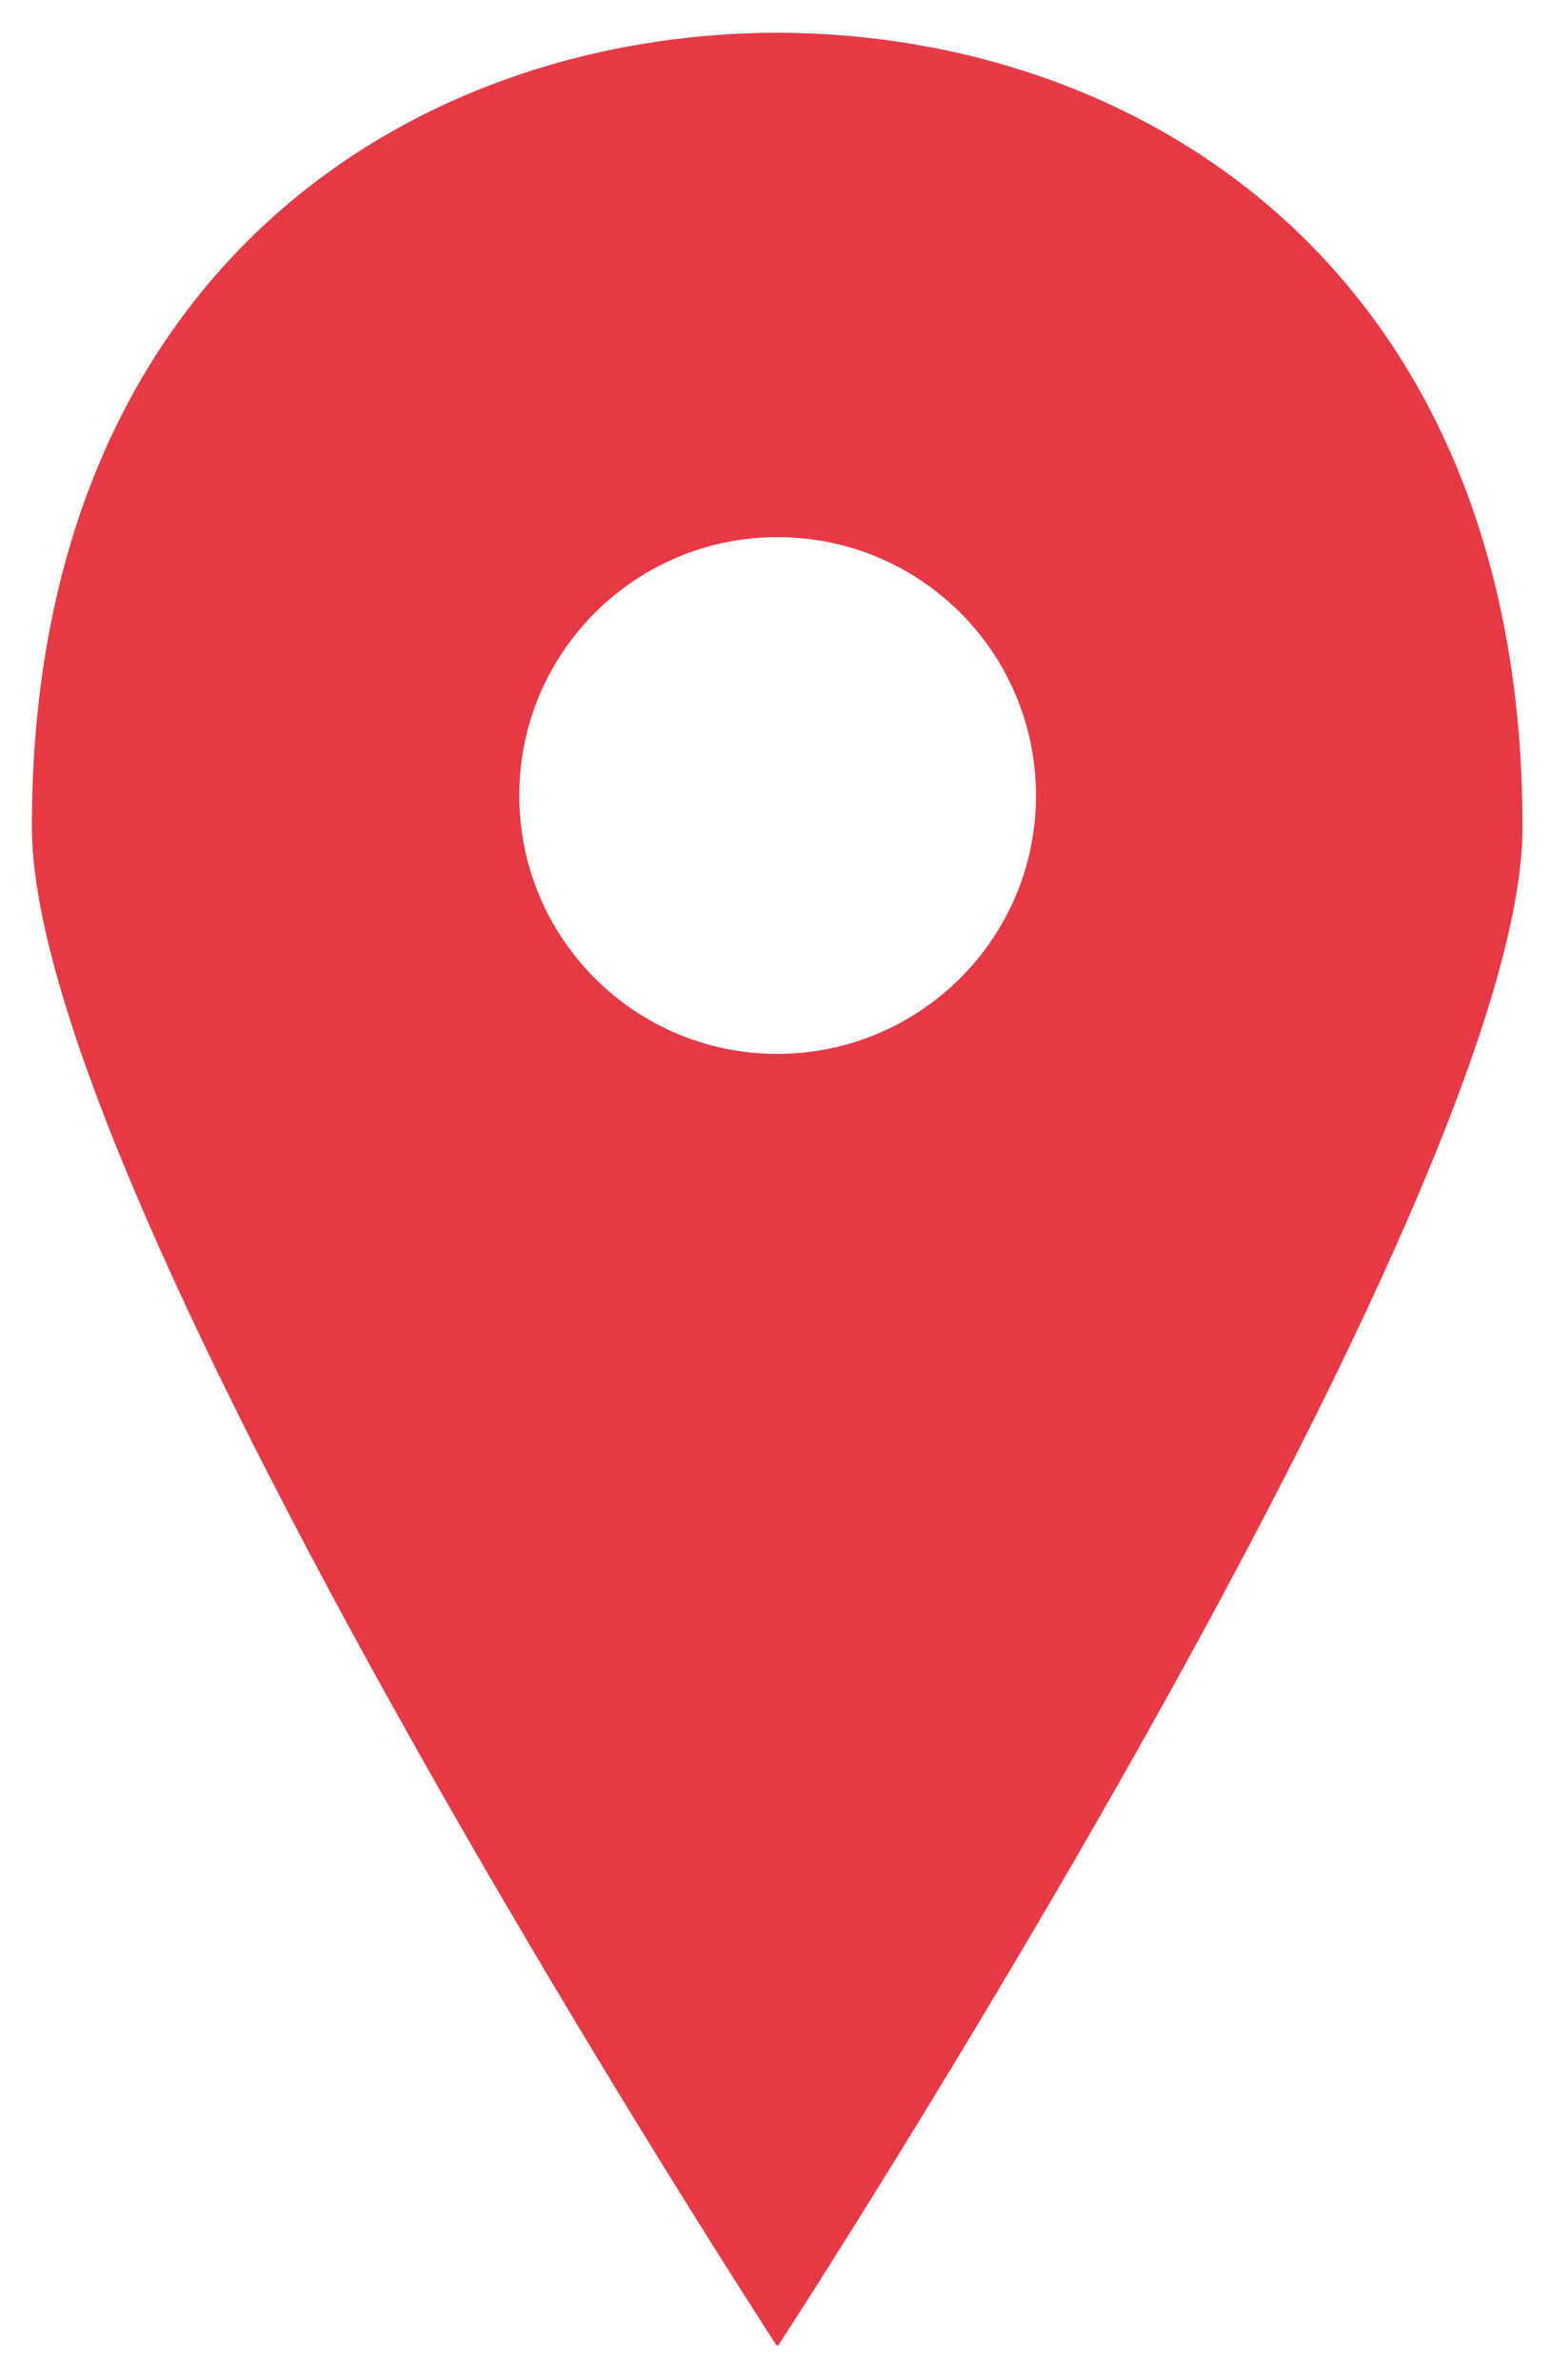 <?xml version="1.0" encoding="utf-8"?>
<!-- Generator: Adobe Illustrator 24.1.0, SVG Export Plug-In . SVG Version: 6.00 Build 0)  -->
<svg version="1.1" id="Layer_1" xmlns="http://www.w3.org/2000/svg" xmlns:xlink="http://www.w3.org/1999/xlink" x="0px" y="0px"
	 viewBox="0 0 365 560" style="enable-background:new 0 0 365 560;" xml:space="preserve">
<style type="text/css">
	.st0{fill:#E63946;}
</style>
<g>
	<path class="st0" d="M182.9,551.7c0,0.1,0.2,0.3,0.2,0.3s175.2-269,175.2-357.4c0-130.1-88.8-186.7-175.4-186.9
		C96.3,7.9,7.5,64.5,7.5,194.6C7.5,283,182.8,552,182.8,552L182.9,551.7z M122.2,187.2c0-33.6,27.2-60.8,60.8-60.8
		s60.8,27.2,60.8,60.8S216.5,248,182.9,248C149.4,248,122.2,220.8,122.2,187.2z"/>
</g>
</svg>
